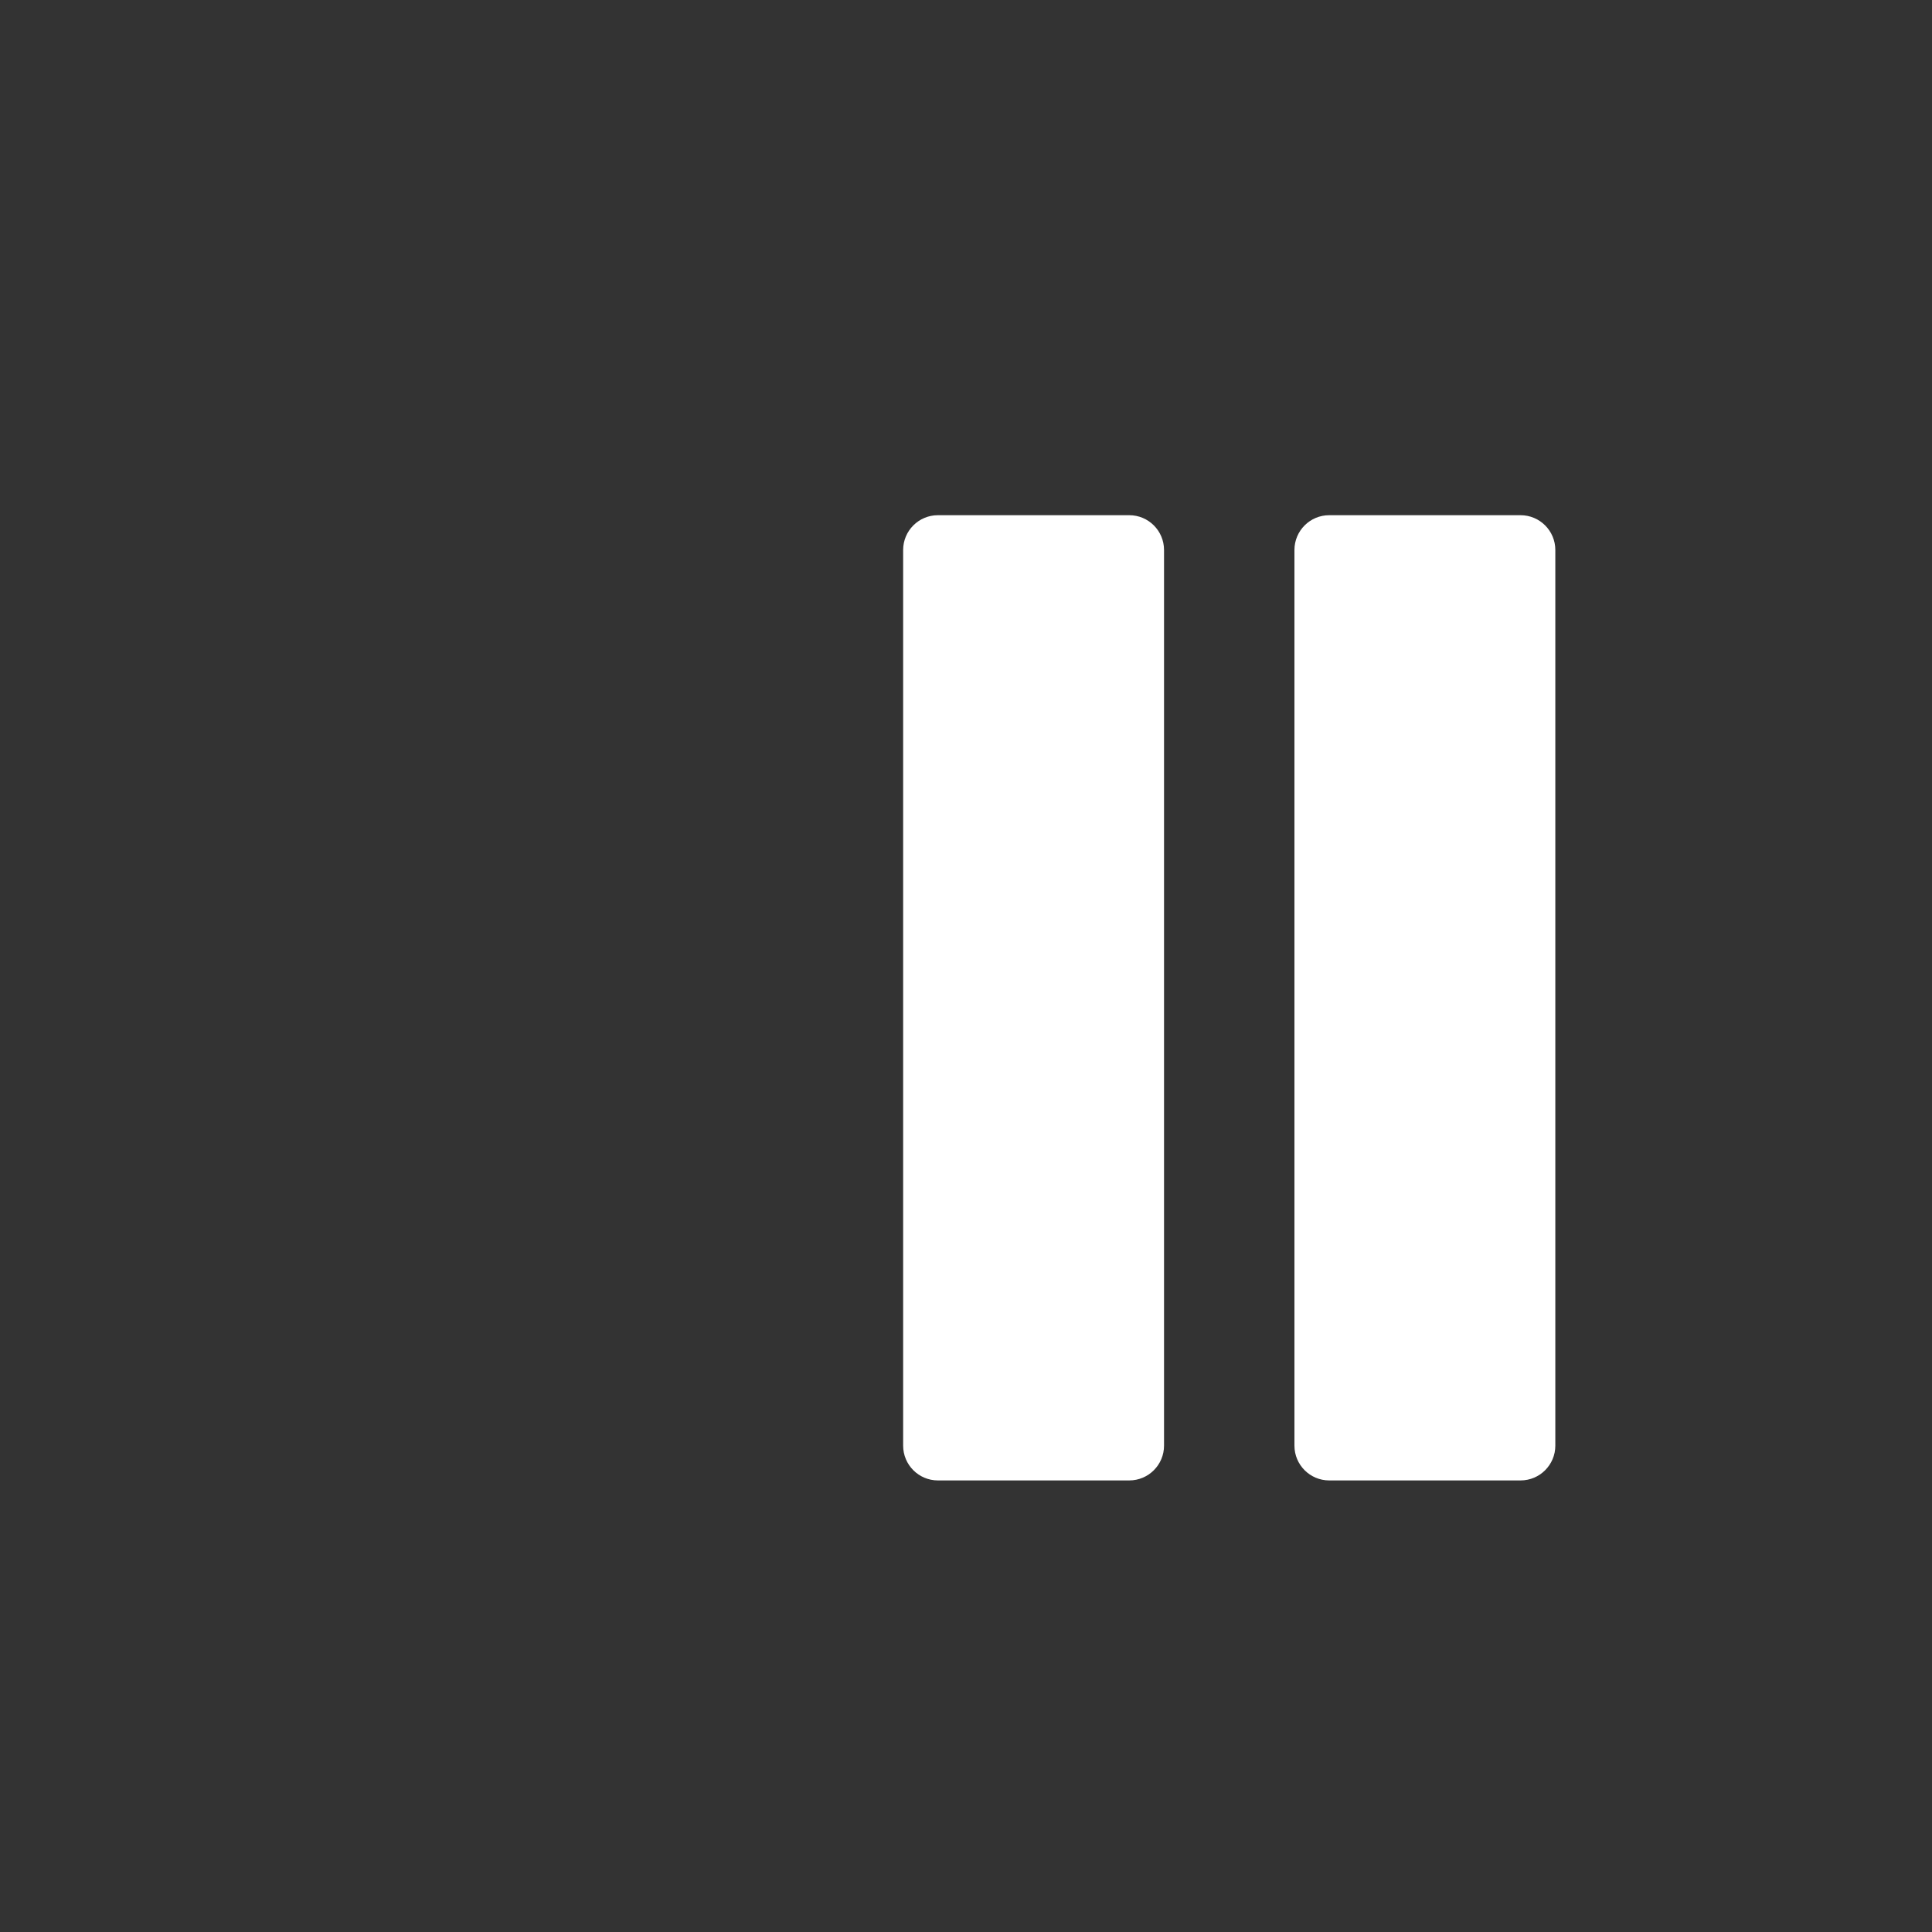 <svg width="30px" height="30px" viewBox="0 0 30 30" version="1.1">
      <rect x="0" y="0" width="30" height="30" fill="#333333" stroke="none"/>
      <g
        id="Page-1"
        stroke="none"
        strokeWidth="1"
        fill="none"
        fillRule="evenodd"
      >
        <g
          id="Desktop-HD-Copy-4"
          transform="translate(-50, -829)"
        >
          <g id="Group-19" transform="translate(50, 334)">
            <g id="Group-15-Copy-3">
              <g
                id="Group-15-Copy-2"
                transform="translate(0, 495)"
              >
                <g id="Group-21">
                  <g
                    id="pause-button"
                    transform="translate(14, 8)"
                    fill="#FFFFFF"
                    fillRule="nonzero"
                  >
                    <path
                      d="M4.075,14.448 C4.075,14.746 3.833,14.988 3.535,14.988 L0.564,14.988 C0.266,14.988 0.024,14.746 0.024,14.448 L0.024,0.54 C0.024,0.242 0.266,0 0.564,0 L3.535,0 C3.833,0 4.075,0.242 4.075,0.54 L4.075,14.448 Z"
                      id="Shape"
                    />
                    <path
                      d="M10.151,14.448 C10.151,14.746 9.909,14.988 9.611,14.988 L6.64,14.988 C6.342,14.988 6.1,14.746 6.1,14.448 L6.1,0.54 C6.1,0.242 6.342,0 6.64,0 L9.611,0 C9.909,0 10.151,0.242 10.151,0.54 L10.151,14.448 Z"
                      id="Shape"
                    />
                  </g>
                </g>
              </g>
            </g>
          </g>
        </g>
      </g>
    </svg>
